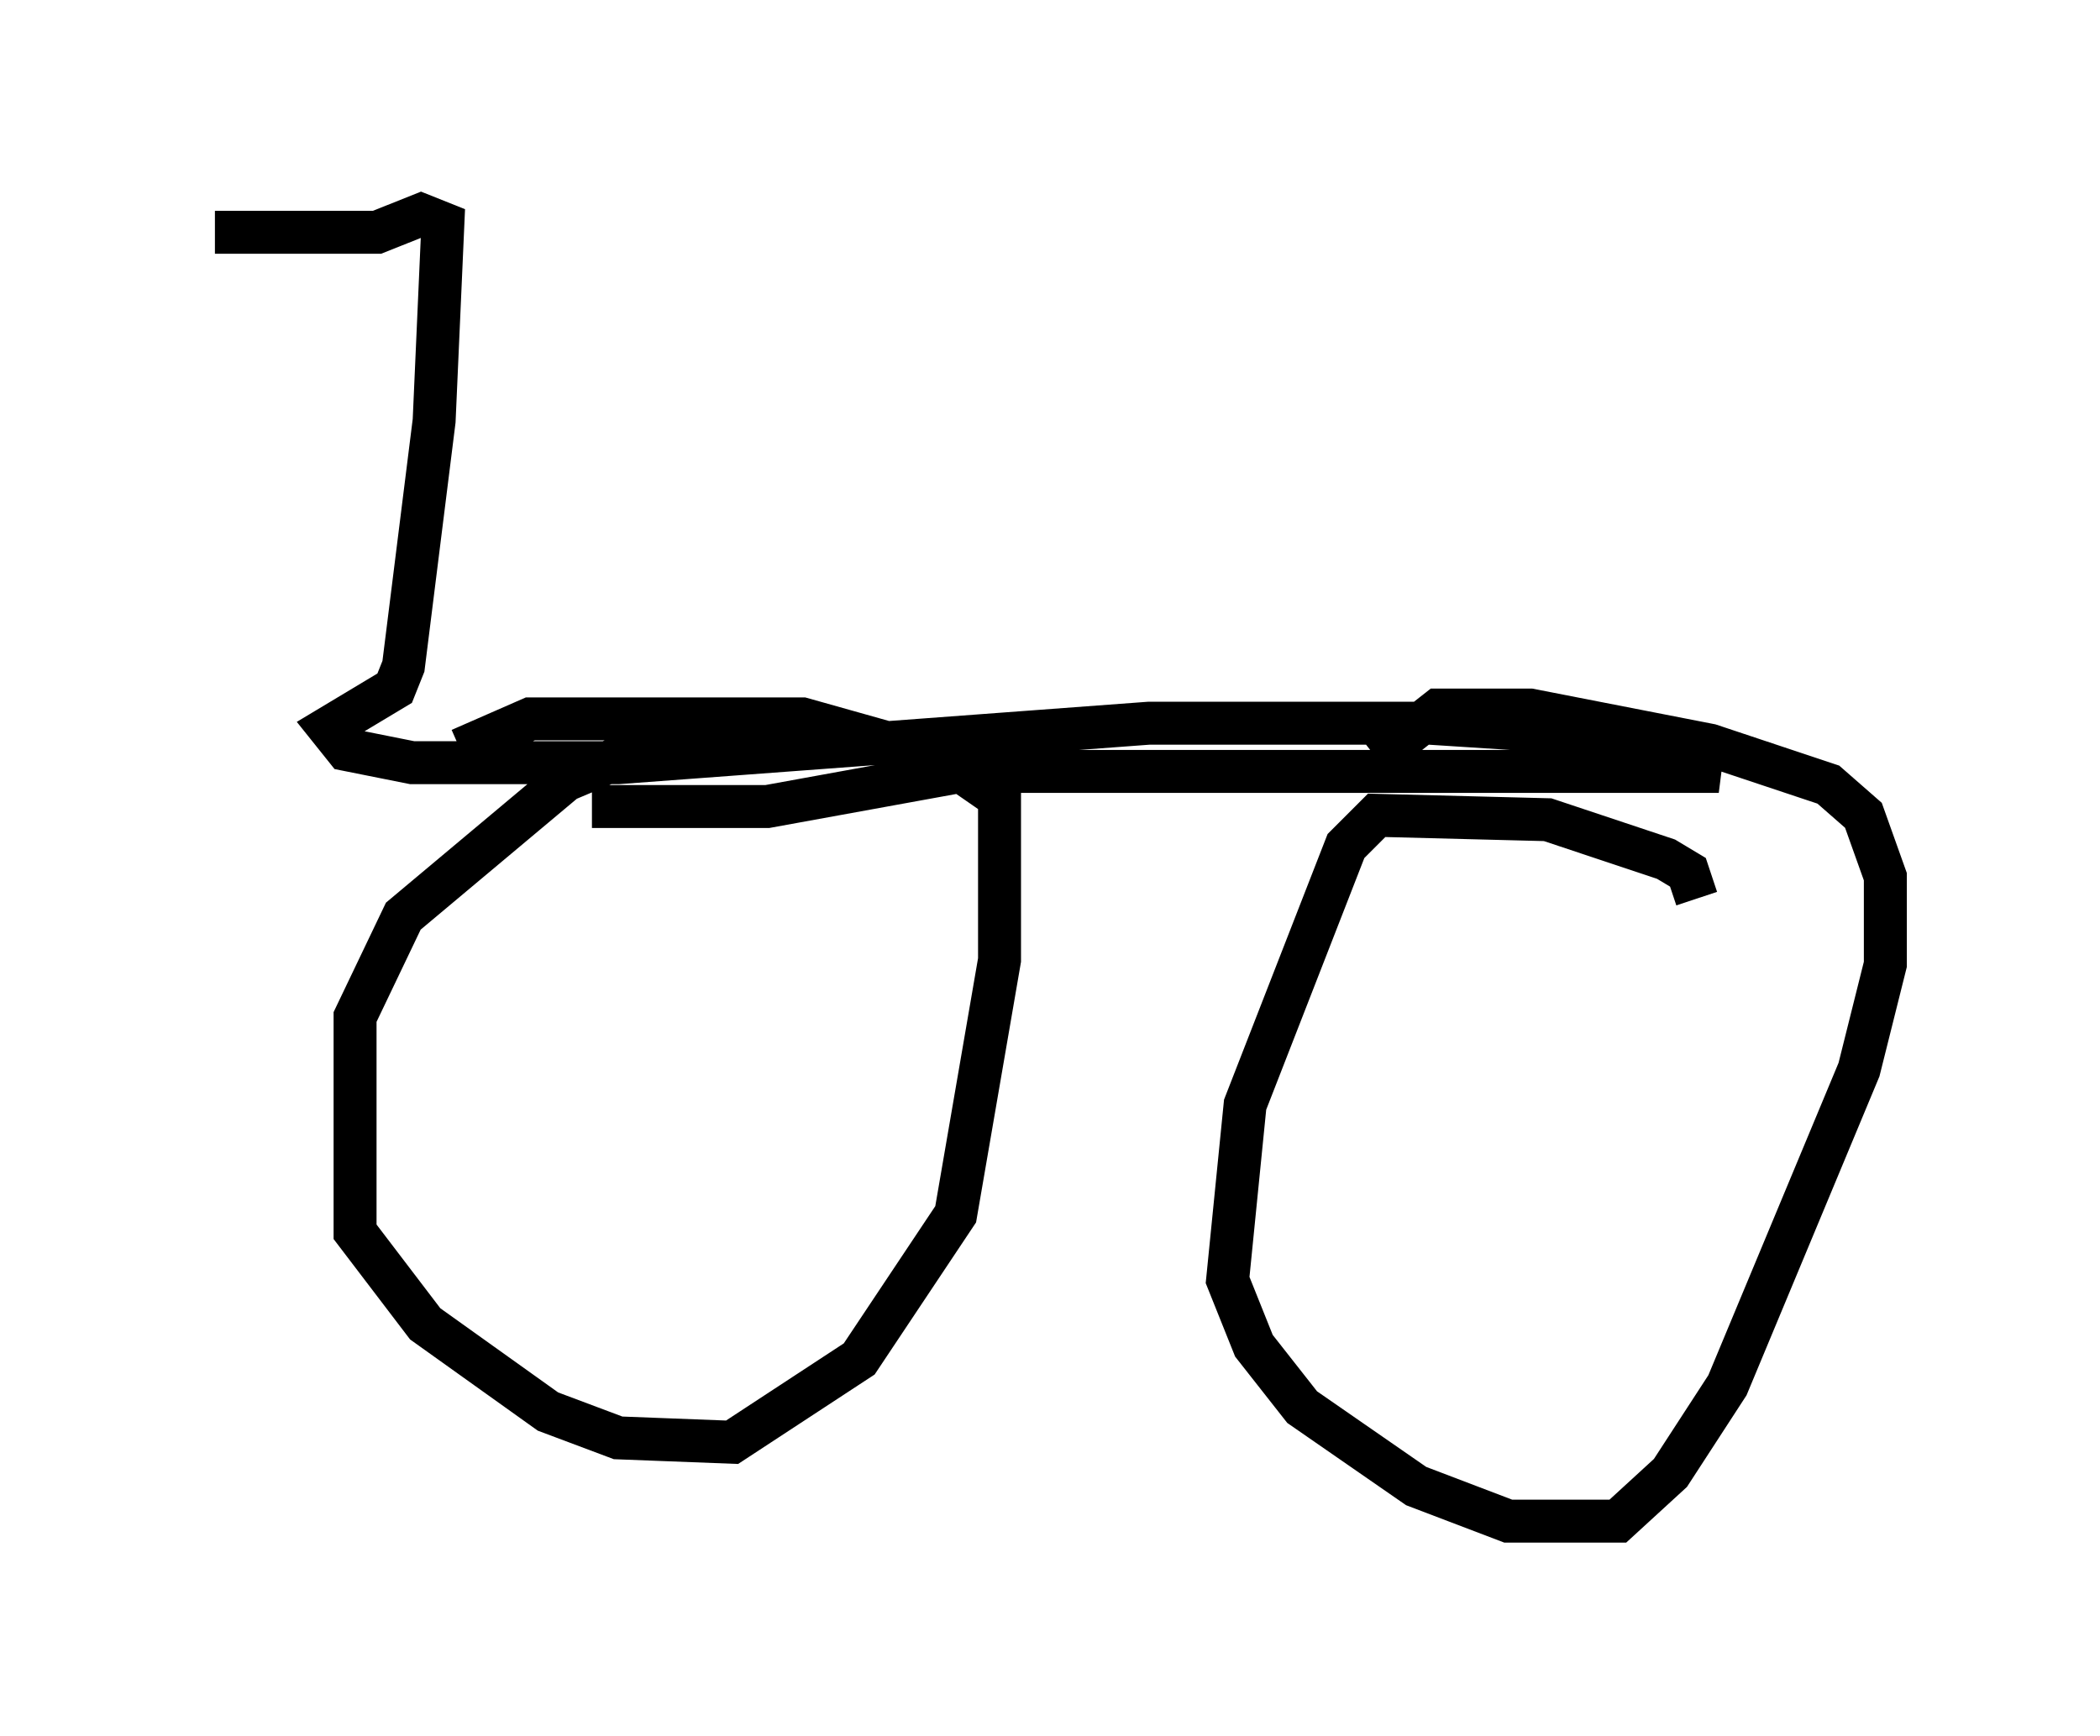 <?xml version="1.0" encoding="utf-8" ?>
<svg baseProfile="full" height="40.421" version="1.1" width="48.894" xmlns="http://www.w3.org/2000/svg" xmlns:ev="http://www.w3.org/2001/xml-events" xmlns:xlink="http://www.w3.org/1999/xlink"><defs /><rect fill="white" height="40.421" width="48.894" x="0" y="0" /><path d="M17.965, 17.25 m-2.144, -0.204 l-2.654, 1.123 -3.777, 3.165 l-1.123, 2.348 0.0, 5.002 l1.633, 2.144 2.858, 2.042 l1.633, 0.613 2.654, 0.102 l2.96, -1.94 2.246, -3.369 l1.021, -5.921 0.0, -3.777 l-1.327, -0.919 -3.267, -0.919 l-6.329, 0.0 -1.633, 0.715 m28.788, 3.471 l-0.204, -0.613 -0.51, -0.306 l-2.756, -0.919 -3.981, -0.102 l-0.715, 0.715 -2.348, 6.023 l-0.408, 4.083 0.613, 1.531 l1.123, 1.429 2.654, 1.838 l2.144, 0.817 2.552, 0.0 l1.225, -1.123 1.327, -2.042 l3.063, -7.35 0.613, -2.45 l0.0, -2.042 -0.51, -1.429 l-0.817, -0.715 -2.756, -0.919 l-4.185, -0.817 -2.144, 0.0 l-1.429, 1.123 m-18.273, 1.123 l4.083, 0.0 4.492, -0.817 l17.661, 0.0 -3.573, -0.919 l-3.165, -0.204 -6.533, 0.0 l-12.352, 0.919 -4.798, 0.0 l-1.531, -0.306 -0.408, -0.51 l1.531, -0.919 0.204, -0.51 l0.715, -5.717 0.204, -4.594 l-0.51, -0.204 -1.021, 0.408 l-3.777, 0.0 " fill="none" stroke="black" stroke-width="1" /></svg>